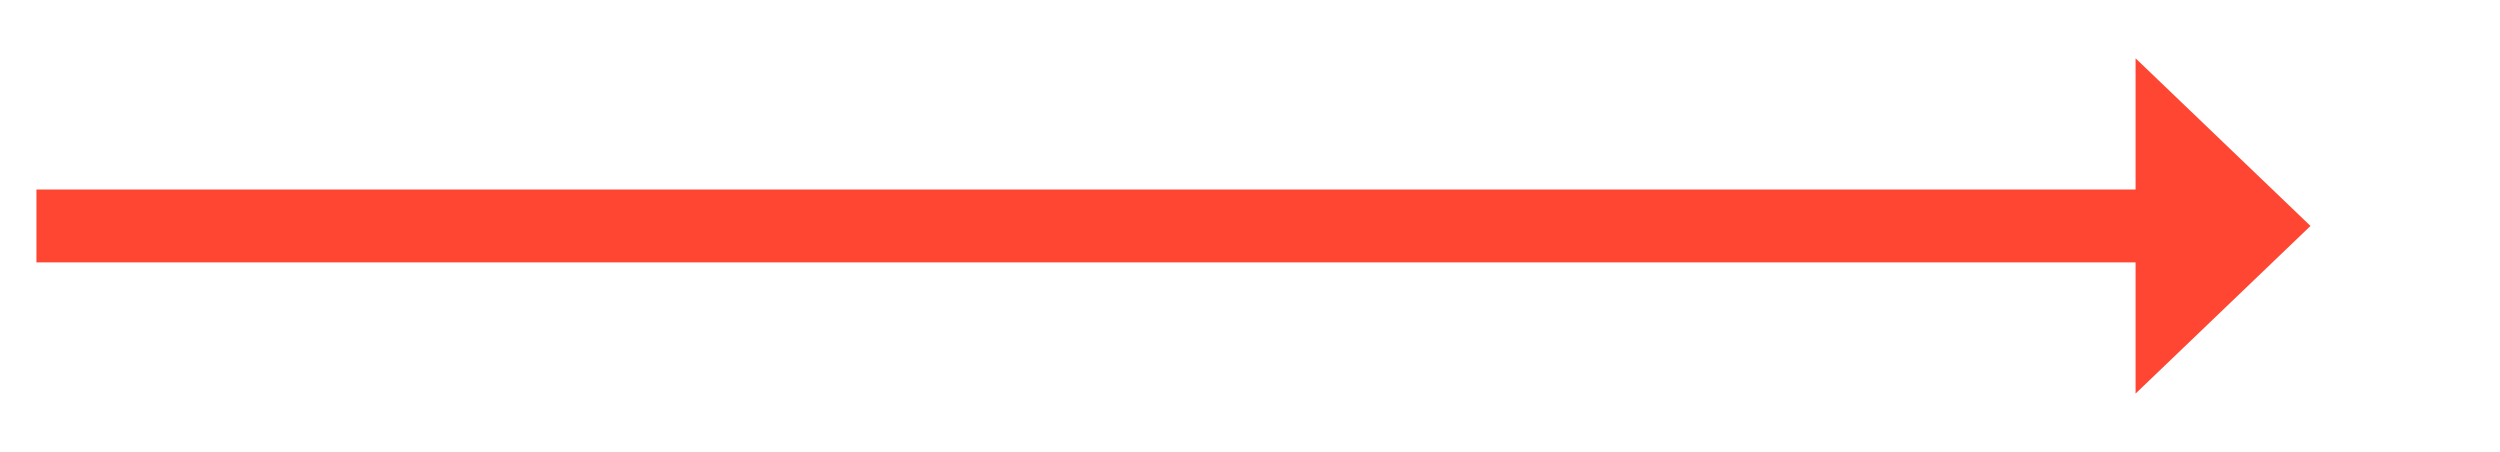 ﻿<?xml version="1.0" encoding="utf-8"?>
<svg version="1.1" xmlns:xlink="http://www.w3.org/1999/xlink" width="171.5px" height="31px" xmlns="http://www.w3.org/2000/svg">
  <g transform="matrix(1 0 0 1 -239.5 -177 )">
    <path d="M 386 204  L 398 192.5  L 386 181  L 386 204  Z " fill-rule="nonzero" fill="#ff4633" stroke="none" />
    <path d="M 242 192.5  L 389 192.5  " stroke-width="5" stroke="#ff4633" fill="none" />
  </g>
</svg>